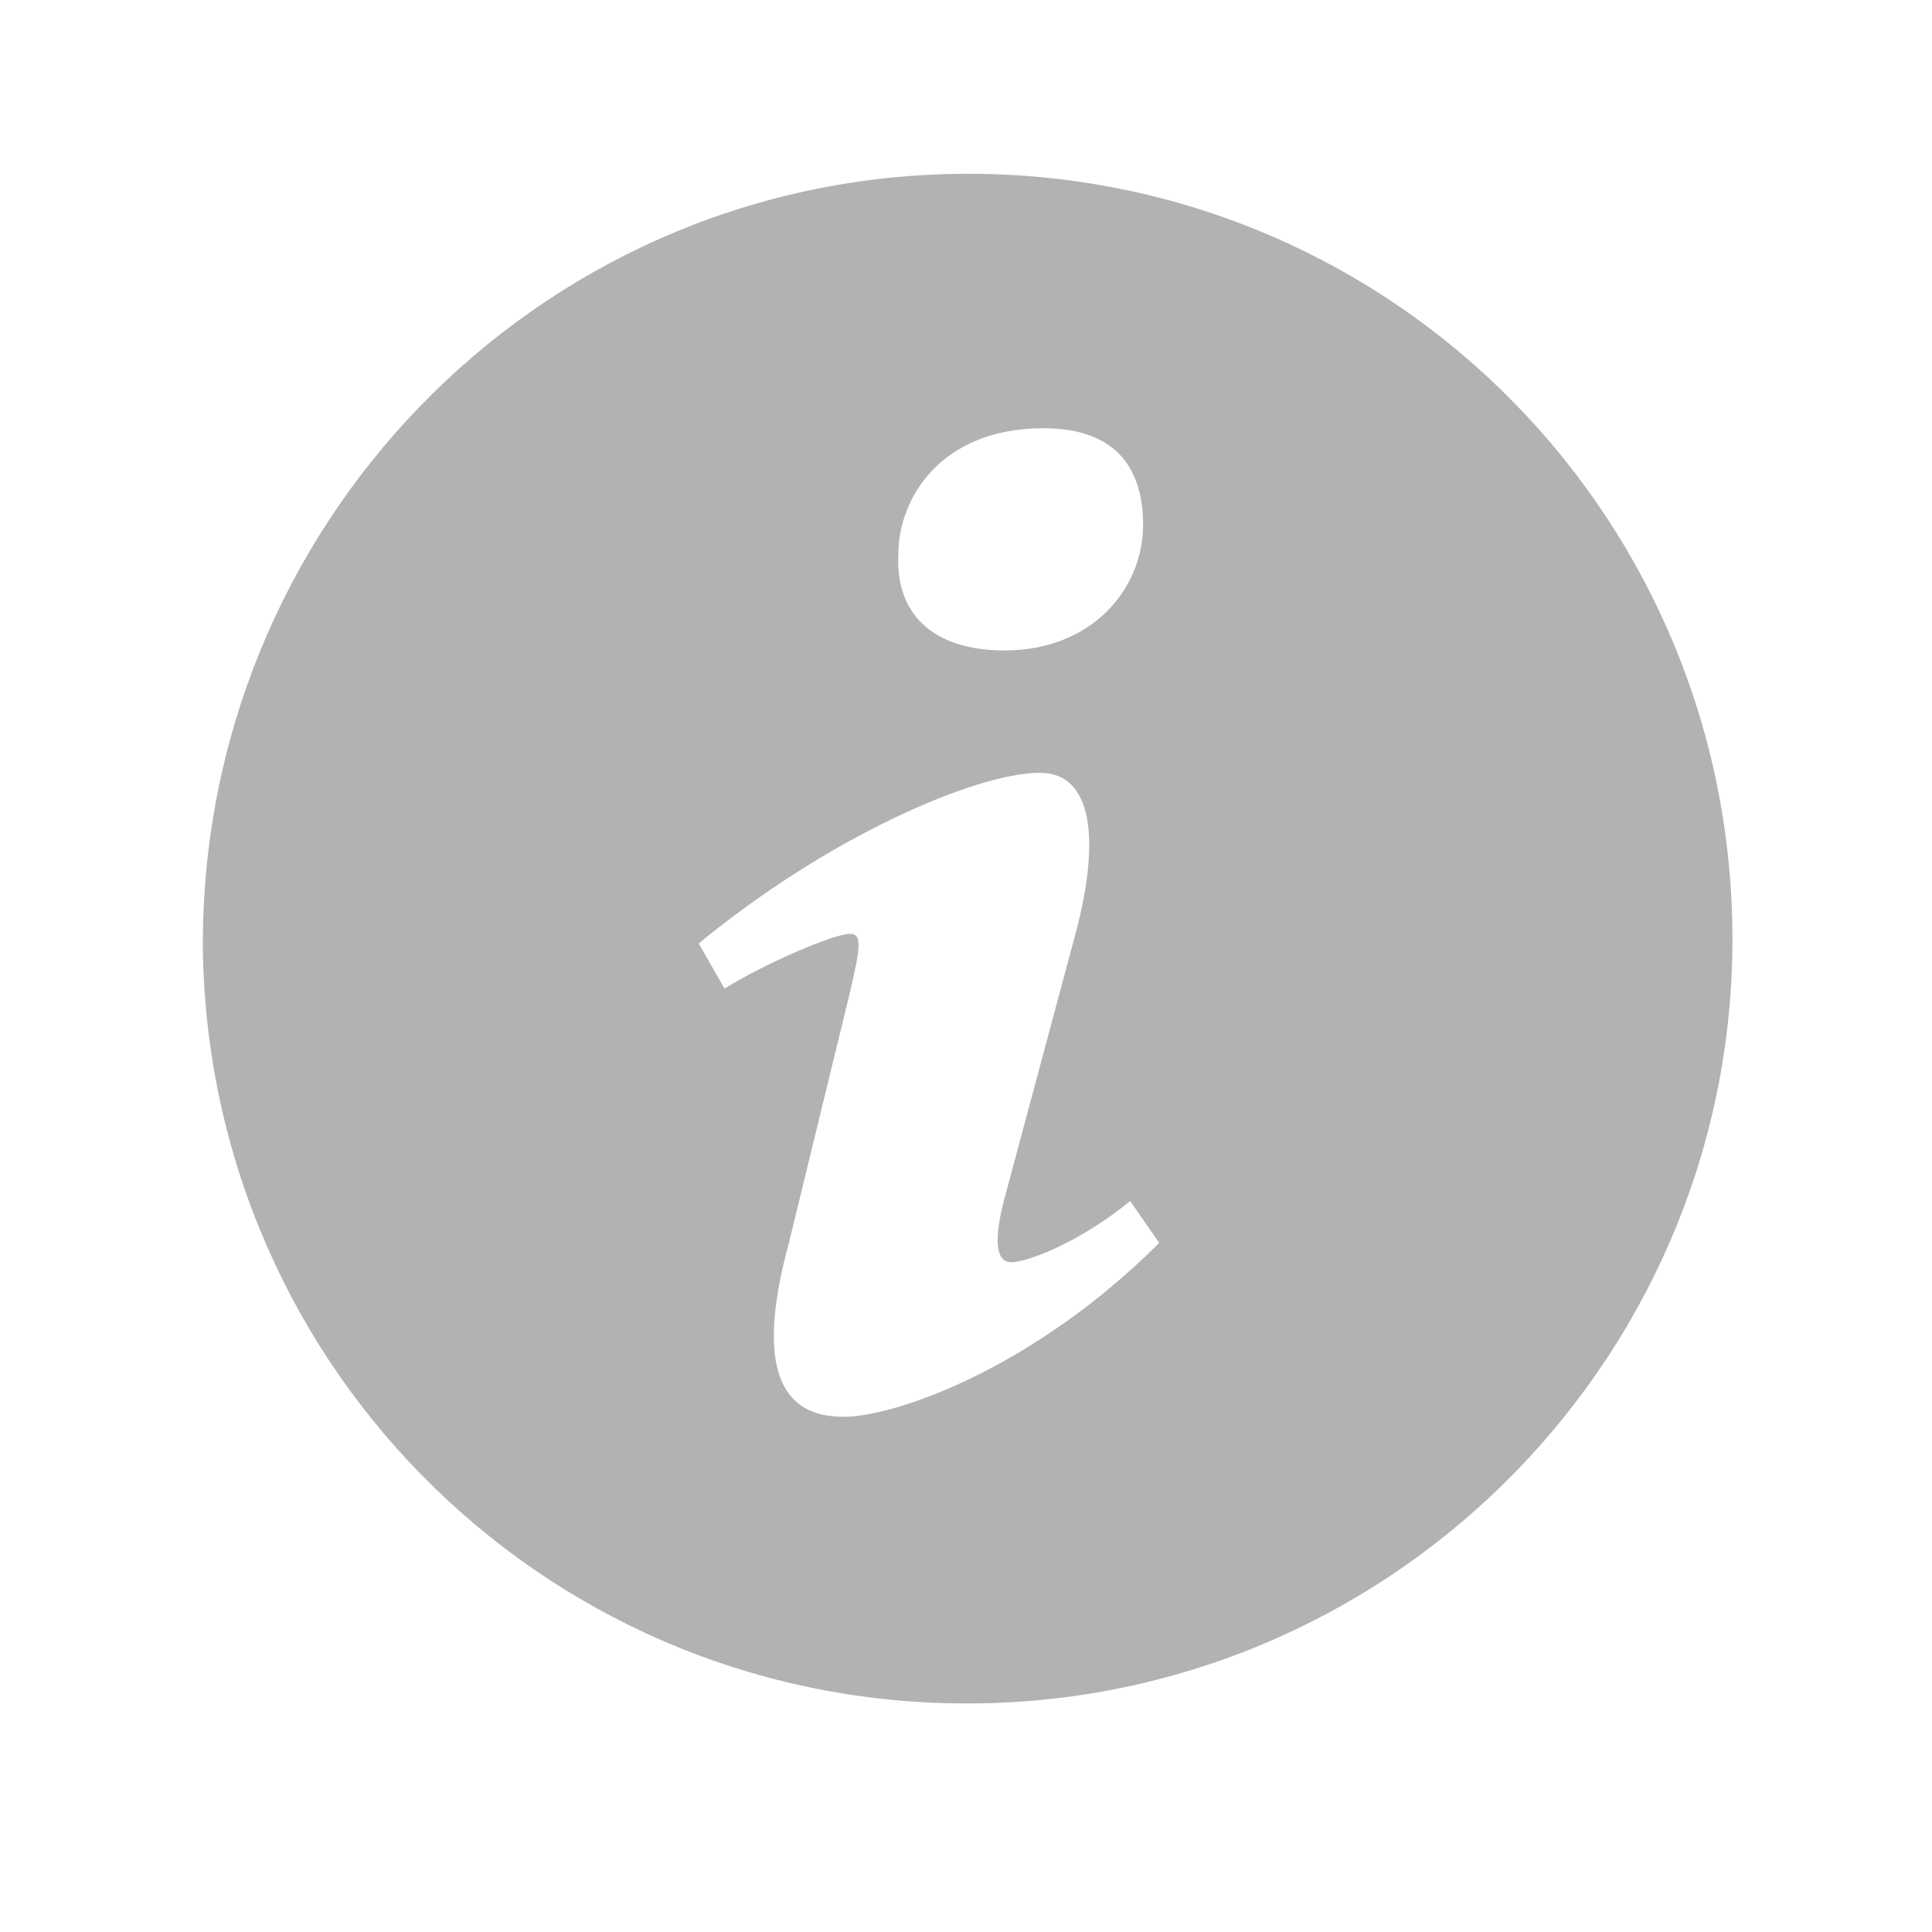<?xml version="1.0" encoding="utf-8"?>
<!-- Generator: Adobe Illustrator 23.0.4, SVG Export Plug-In . SVG Version: 6.00 Build 0)  -->
<svg version="1.1" id="Layer_1" xmlns="http://www.w3.org/2000/svg" xmlns:xlink="http://www.w3.org/1999/xlink" x="0px" y="0px"
	 viewBox="0 0 60 60" style="enable-background:new 0 0 60 60;" xml:space="preserve">
<style type="text/css">
	.st0{fill:#B2B2B2;}
</style>
<g>
	<path class="st0" d="M29.7,5.4C16.6,5.6,6.2,16.4,6.3,29.5c0.2,13.1,10.9,23.6,24.1,23.4C43.5,52.7,54,41.9,53.8,28.8
		C53.6,15.7,42.9,5.2,29.7,5.4z M32.4,13.3c2.4,0,3.1,1.4,3.1,3c0,2-1.6,3.9-4.3,3.9c-2.3,0-3.4-1.2-3.3-3
		C27.9,15.5,29.2,13.3,32.4,13.3z M26.2,44c-1.6,0-2.9-1-1.7-5.4l1.9-7.8c0.3-1.3,0.4-1.8,0-1.8c-0.5,0-2.6,0.9-3.9,1.7l-0.8-1.4
		c4-3.3,8.6-5.3,10.6-5.3c1.6,0,1.9,2,1.1,5l-2.2,8.2c-0.4,1.5-0.2,2,0.2,2c0.5,0,2.1-0.6,3.7-1.9l0.9,1.3
		C32.1,42.5,27.8,44,26.2,44z"/>
</g>
</svg>
